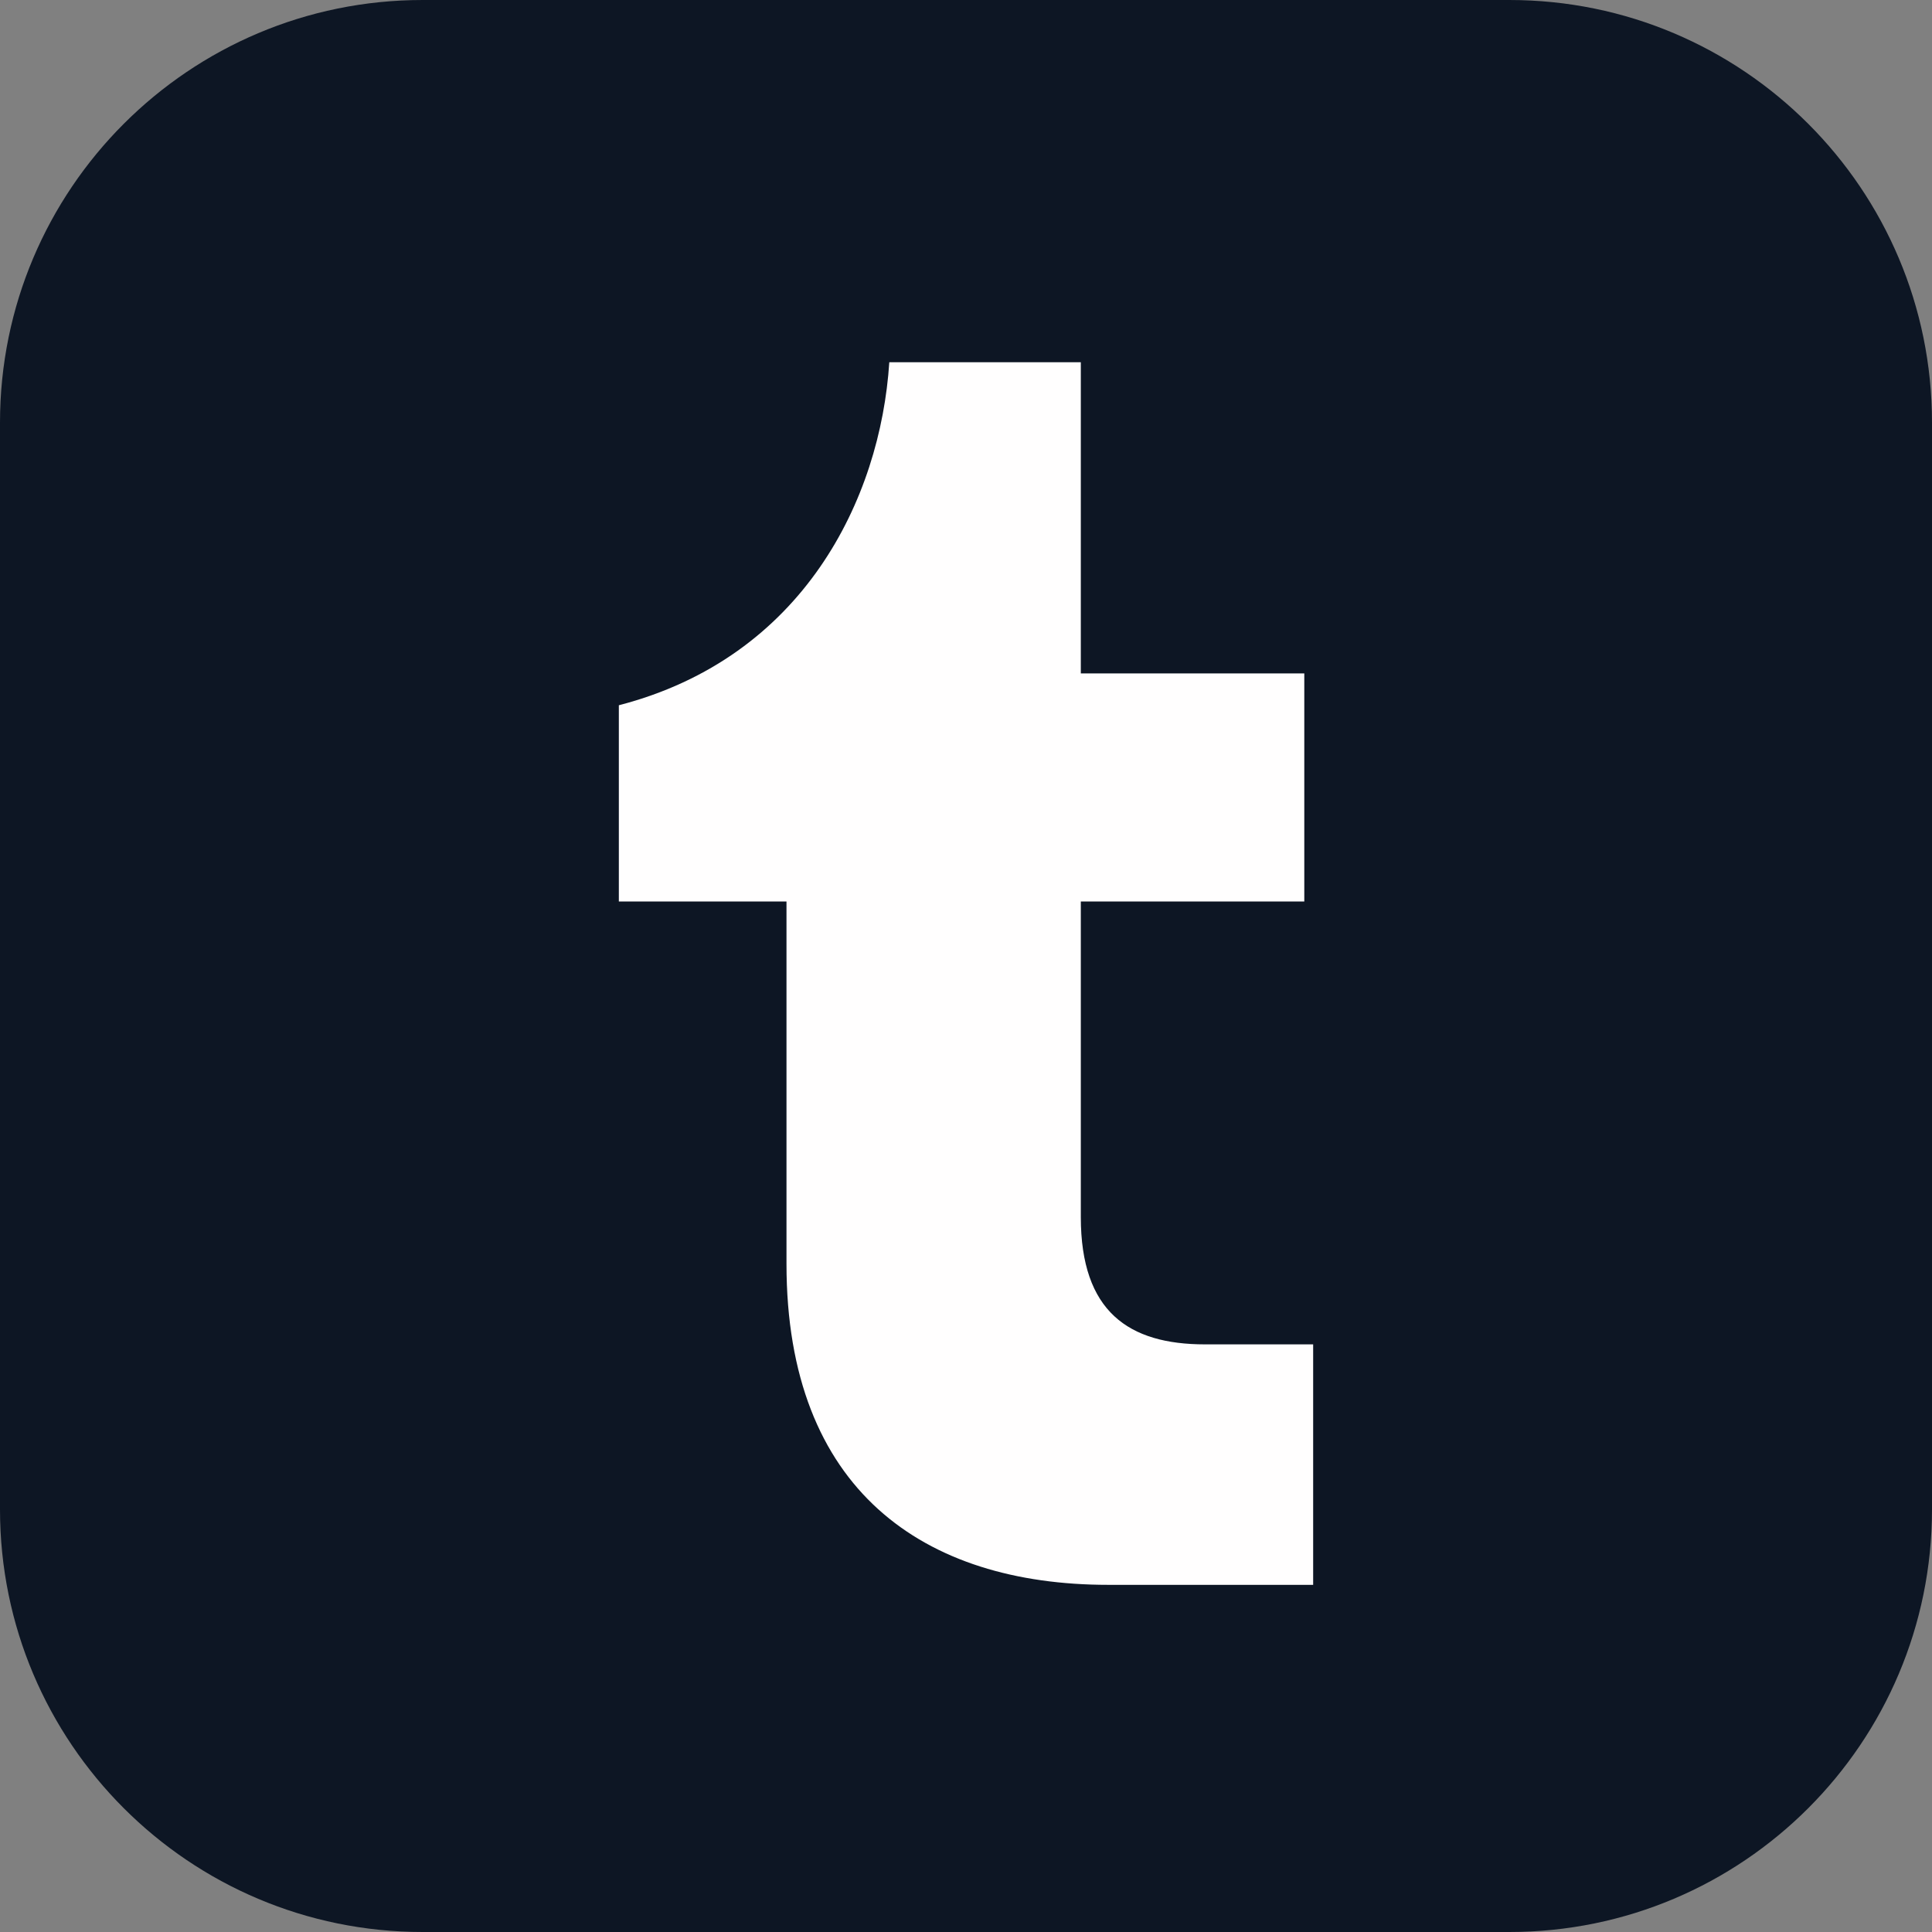<?xml version="1.0" encoding="UTF-8"?>
<svg viewBox="0 0 128 128" xmlns="http://www.w3.org/2000/svg">
    <rect x="0" y="0" width="128" height="128" fill="#808080" stroke="none"/>
    <path d="M100 0 C115.464 -2.84068575e-15 128 12.536 128 28 L128 100 C128 115.464 115.464 128 100 128 L28 128 C12.536 128 1.8937905e-15 115.464 0 100 L0 28 C-1.8937905e-15 12.536 12.536 2.84068575e-15 28 0 L100 0 Z" fill="#0D1624" />
    <path d="M30.607 0 L30.607 20.617 L45.413 20.617 L45.413 35.726 L30.607 35.726 L30.607 56.635 C30.607 62.902 33.782 65.068 38.833 65.068 L46 65.068 L46 81 L32.43 81 C20.212 81 11.107 74.732 11.107 59.738 L11.107 35.726 L0 35.726 L0 22.725 C12.218 19.562 17.331 9.078 17.918 0 L30.607 0 Z" transform="translate(41 24)" fill="#FFFEFE" />
</svg>
